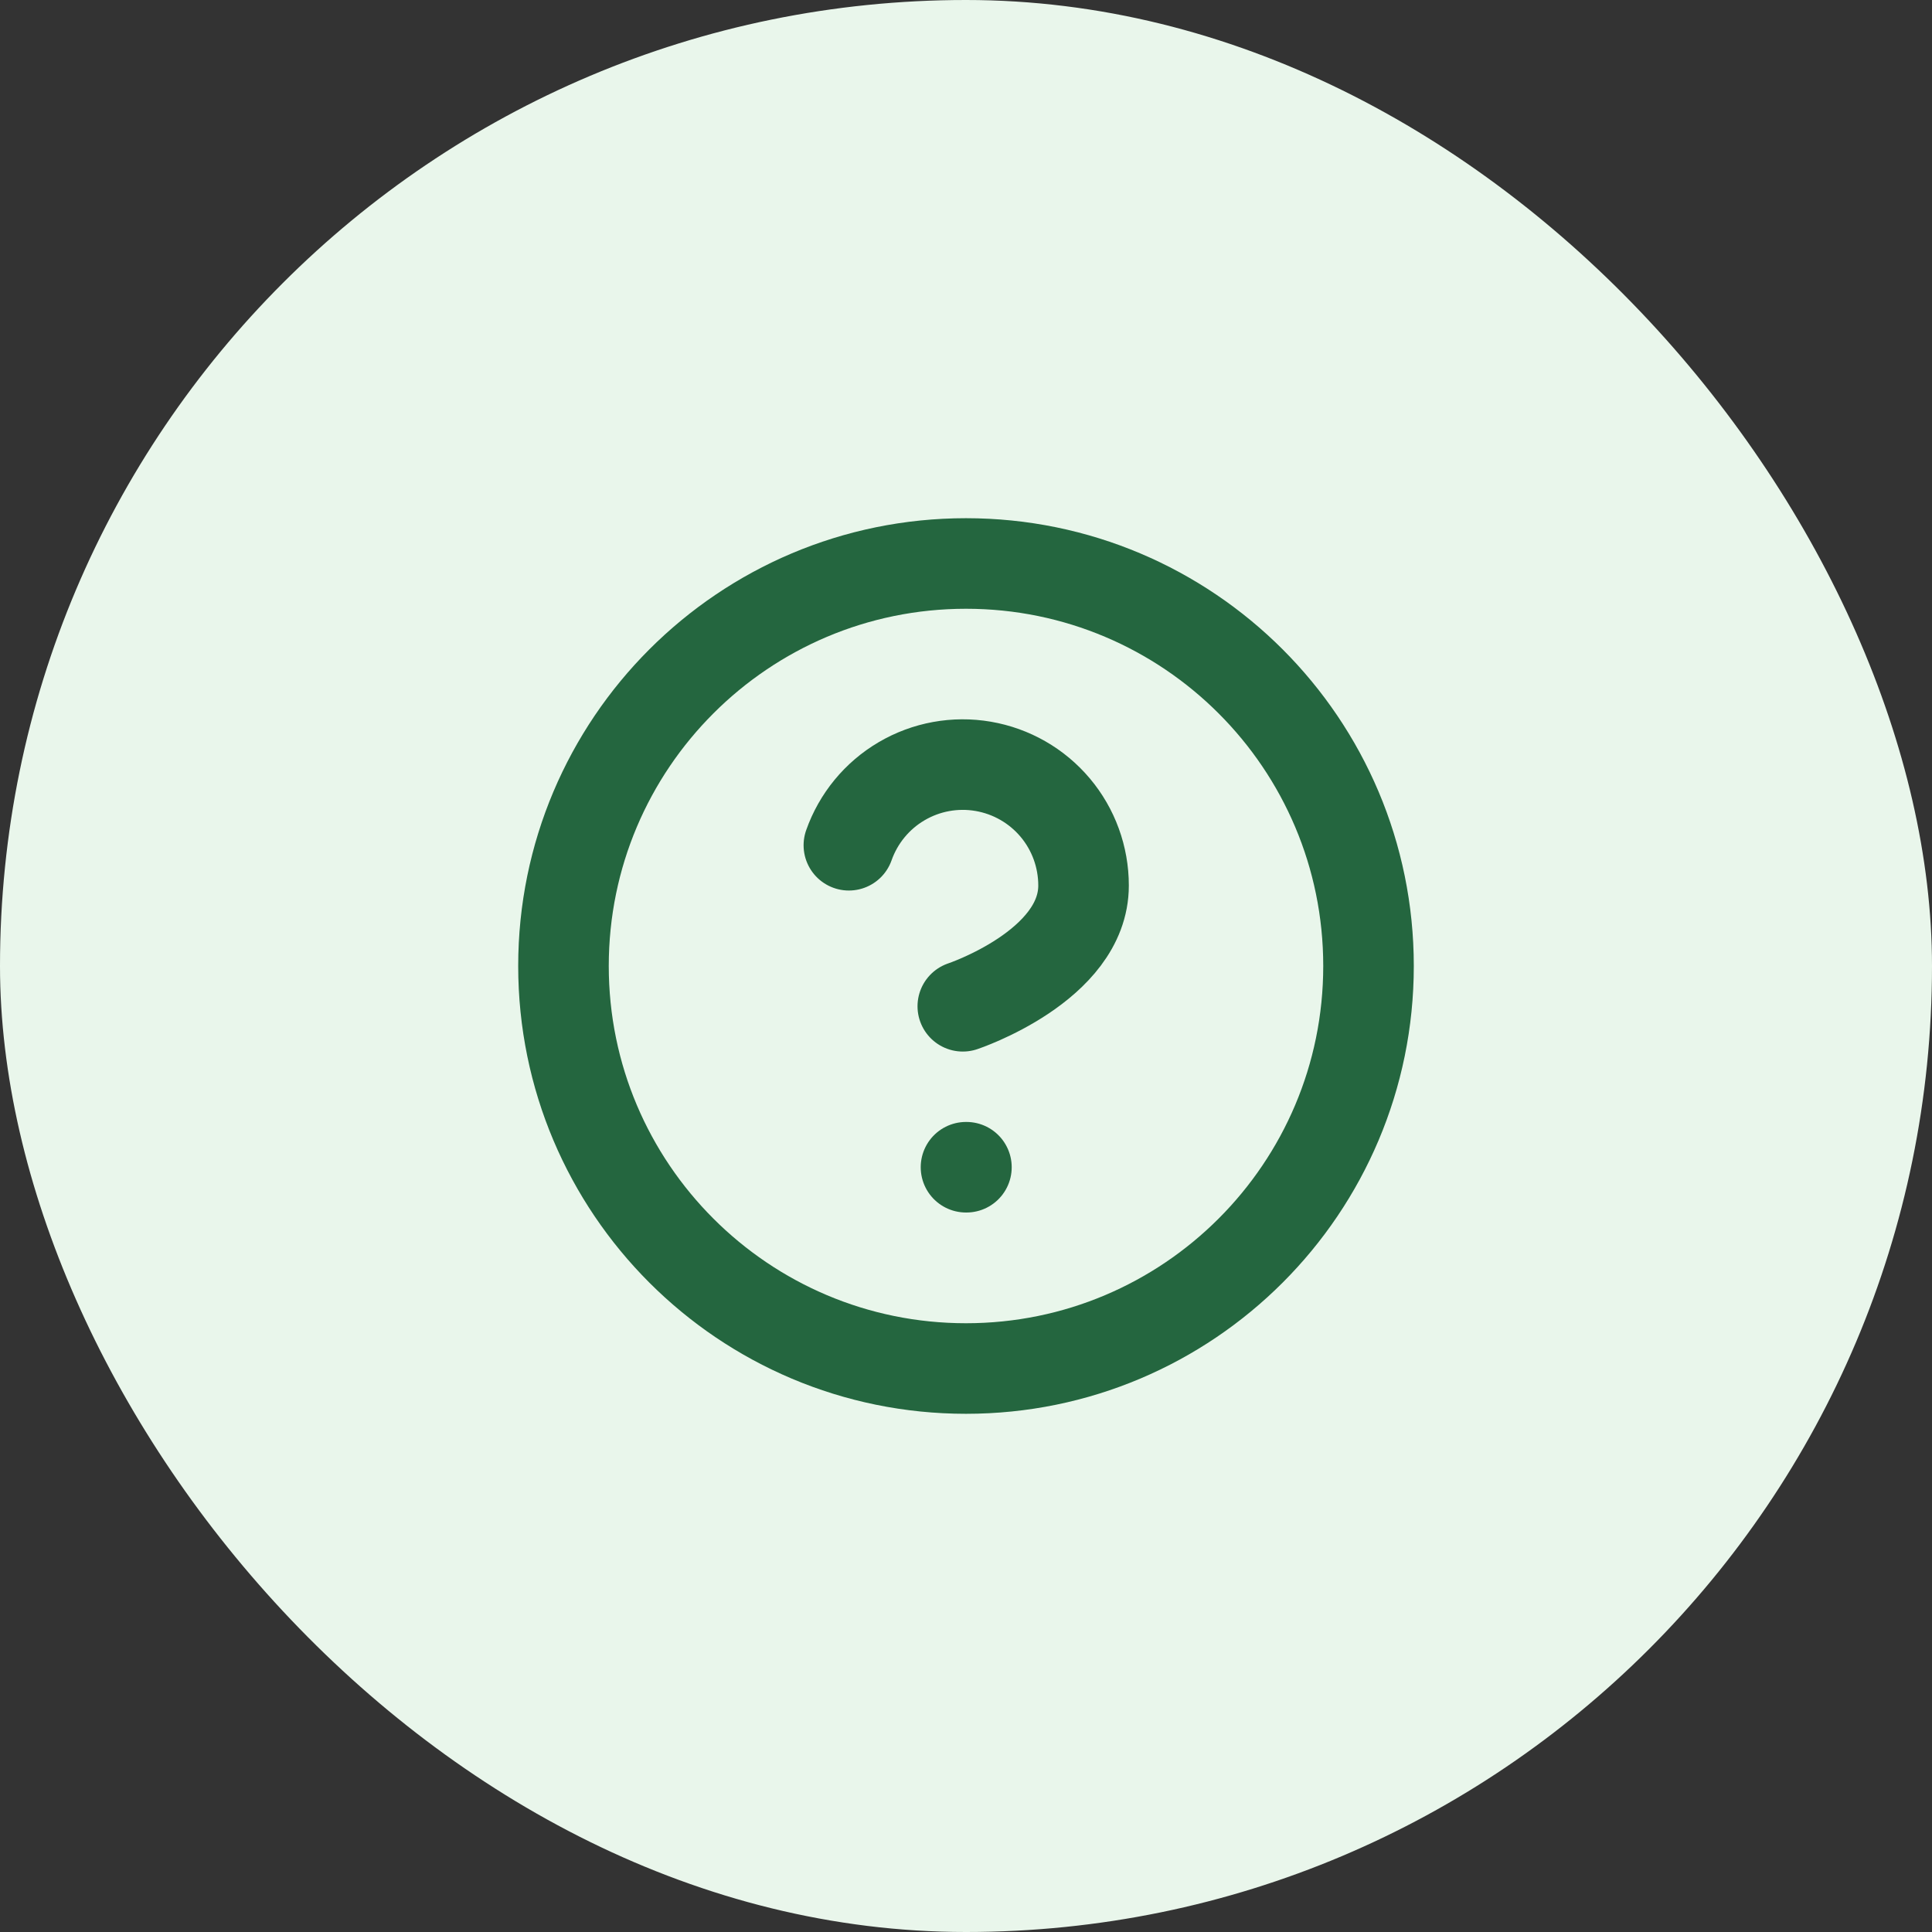 <svg width="32" height="32" viewBox="0 0 32 32" fill="none" xmlns="http://www.w3.org/2000/svg">
<rect x="0" y="0" width="32" height="32" fill="#333333" stroke="none"/>
<rect width="32" height="32" rx="16" fill="#E9F6EB"/>
<g clip-path="url(#clip0_1182_39529)">
<path d="M16 22.667C19.682 22.667 22.667 19.682 22.667 16C22.667 12.318 19.682 9.333 16 9.333C12.318 9.333 9.333 12.318 9.333 16C9.333 19.682 12.318 22.667 16 22.667Z" stroke="#24663F" stroke-width="1.5" stroke-linecap="round" stroke-linejoin="round"/>
<path d="M14.06 14C14.217 13.555 14.526 13.179 14.933 12.94C15.341 12.7 15.819 12.613 16.285 12.693C16.75 12.773 17.172 13.014 17.477 13.376C17.781 13.737 17.947 14.194 17.947 14.667C17.947 16 15.947 16.667 15.947 16.667" stroke="#24663F" stroke-width="1.5" stroke-linecap="round" stroke-linejoin="round"/>
<path d="M16 19.333H16.007" stroke="#24663F" stroke-width="1.5" stroke-linecap="round" stroke-linejoin="round"/>
</g>
<defs>
<clipPath id="clip0_1182_39529">
<rect width="16" height="16" fill="white" transform="translate(8 8)"/>
</clipPath>
</defs>
</svg>

